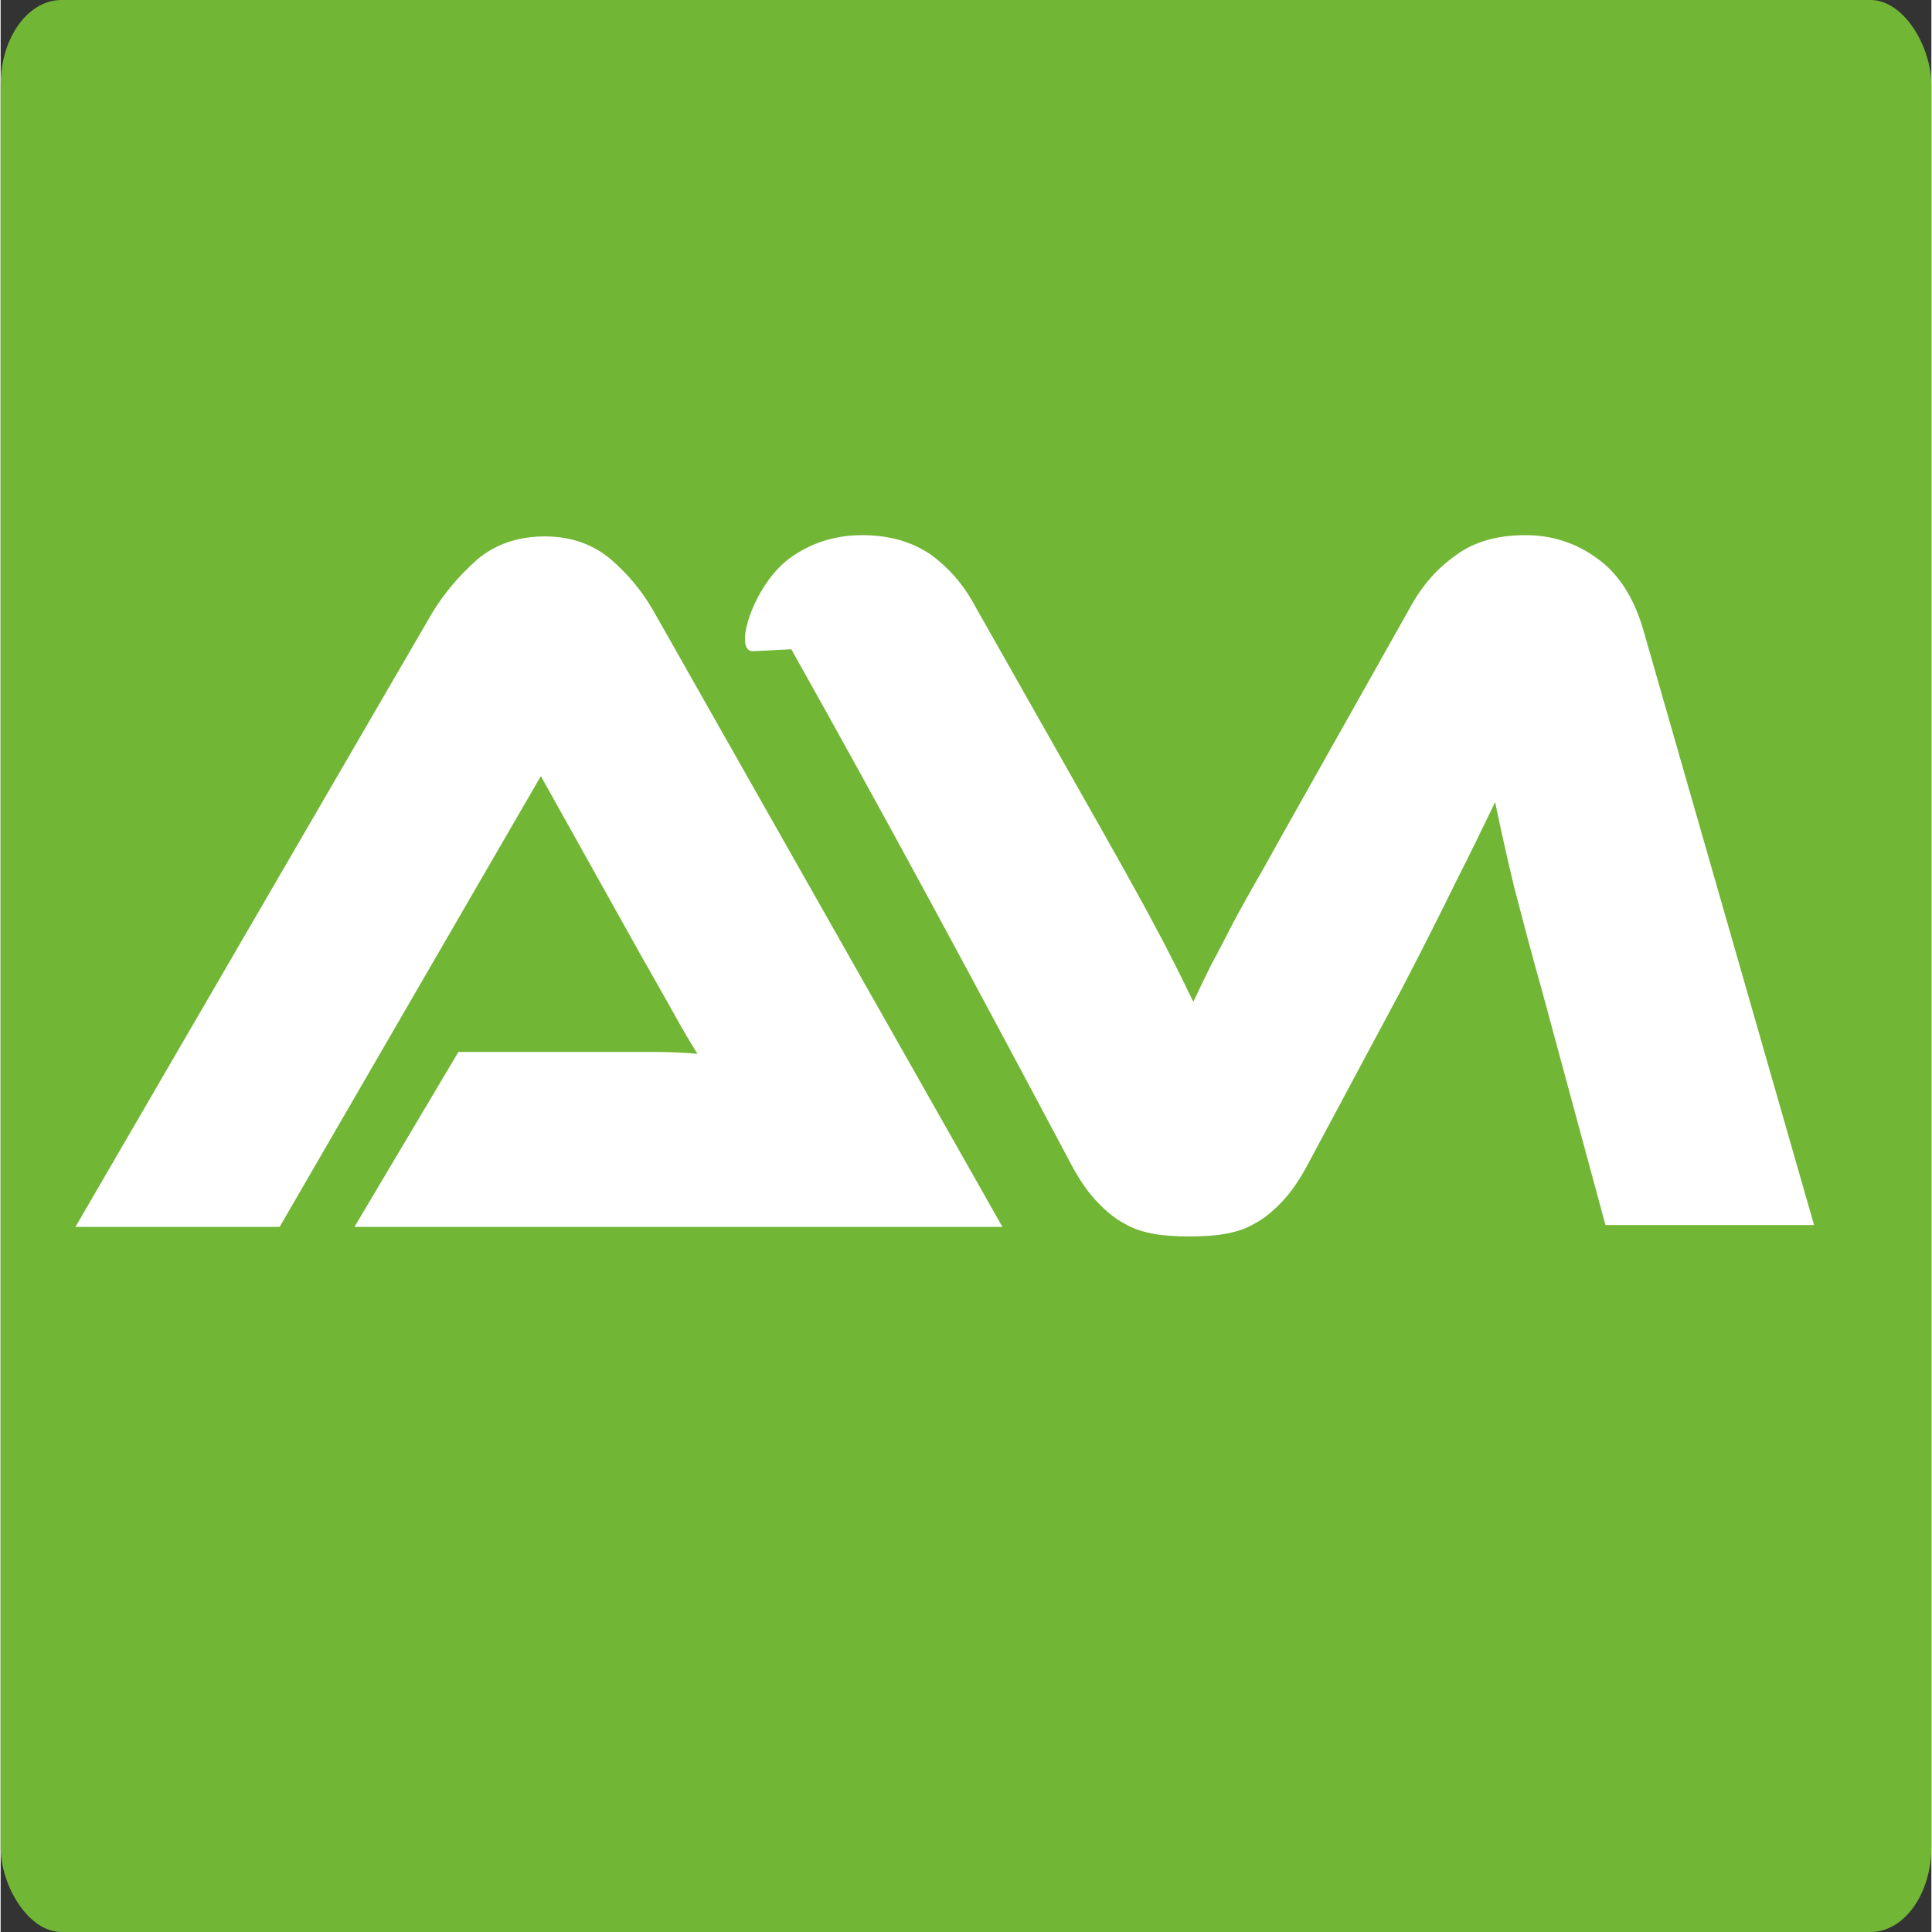 <?xml version="1.0" encoding="UTF-8"?>
<!DOCTYPE svg PUBLIC "-//W3C//DTD SVG 1.0//EN" "http://www.w3.org/TR/2001/REC-SVG-20010904/DTD/svg10.dtd">
<!-- Creator: CorelDRAW X7 -->
<svg xmlns="http://www.w3.org/2000/svg" xml:space="preserve" width="256px" height="256px" version="1.0" shape-rendering="geometricPrecision" text-rendering="geometricPrecision" image-rendering="optimizeQuality" fill-rule="evenodd" clip-rule="evenodd"
viewBox="0 0 3045 3047"
 xmlns:xlink="http://www.w3.org/1999/xlink">
 <rect x="0" y="0" width="3045" height="3047" fill="#333333" stroke="none"/>
 <g id="Layer_x0020_1">
  <rect fill="#72B635" width="3045" height="3047" rx="96" ry="134"/>
  <path fill="white" fill-rule="nonzero" d="M558 1935l164 -276 221 0c26,0 54,0 82,0 29,0 53,1 74,3 -12,-19 -26,-43 -42,-72 -17,-30 -32,-57 -47,-83l-158 -283 -412 711 -322 0 563 -969c19,-31 42,-58 70,-83 28,-24 64,-37 107,-37 41,0 75,12 103,35 27,23 51,51 70,85l549 969 -1022 0z"/>
  <path fill="white" fill-rule="nonzero" d="M1187 1027c-33,2 0,-105 58,-147 33,-24 72,-36 113,-36 43,0 78,10 108,30 29,21 53,48 72,84l171 302c24,42 44,78 62,110 17,31 33,59 46,84 13,24 25,47 35,67 10,20 20,40 29,59 9,-19 18,-38 28,-58 11,-20 22,-42 35,-67 14,-26 29,-53 47,-84 17,-31 38,-68 61,-109l171 -304c19,-35 43,-62 73,-83 29,-21 65,-31 109,-31 41,0 79,12 112,36 34,24 58,61 73,111l270 941 -329 0 -101 -373c-17,-60 -31,-114 -43,-160 -11,-46 -21,-90 -30,-134 -18,37 -38,79 -61,124 -22,45 -51,103 -87,172l-144 269c-14,27 -28,48 -42,63 -15,16 -29,28 -44,36 -15,9 -31,14 -48,17 -17,3 -36,4 -56,4 -20,0 -39,-1 -56,-4 -17,-3 -33,-8 -48,-17 -15,-8 -29,-20 -44,-36 -14,-15 -28,-36 -42,-63 -144,-271 -288,-539 -438,-806l-60 3z"/>
 </g>
</svg>
